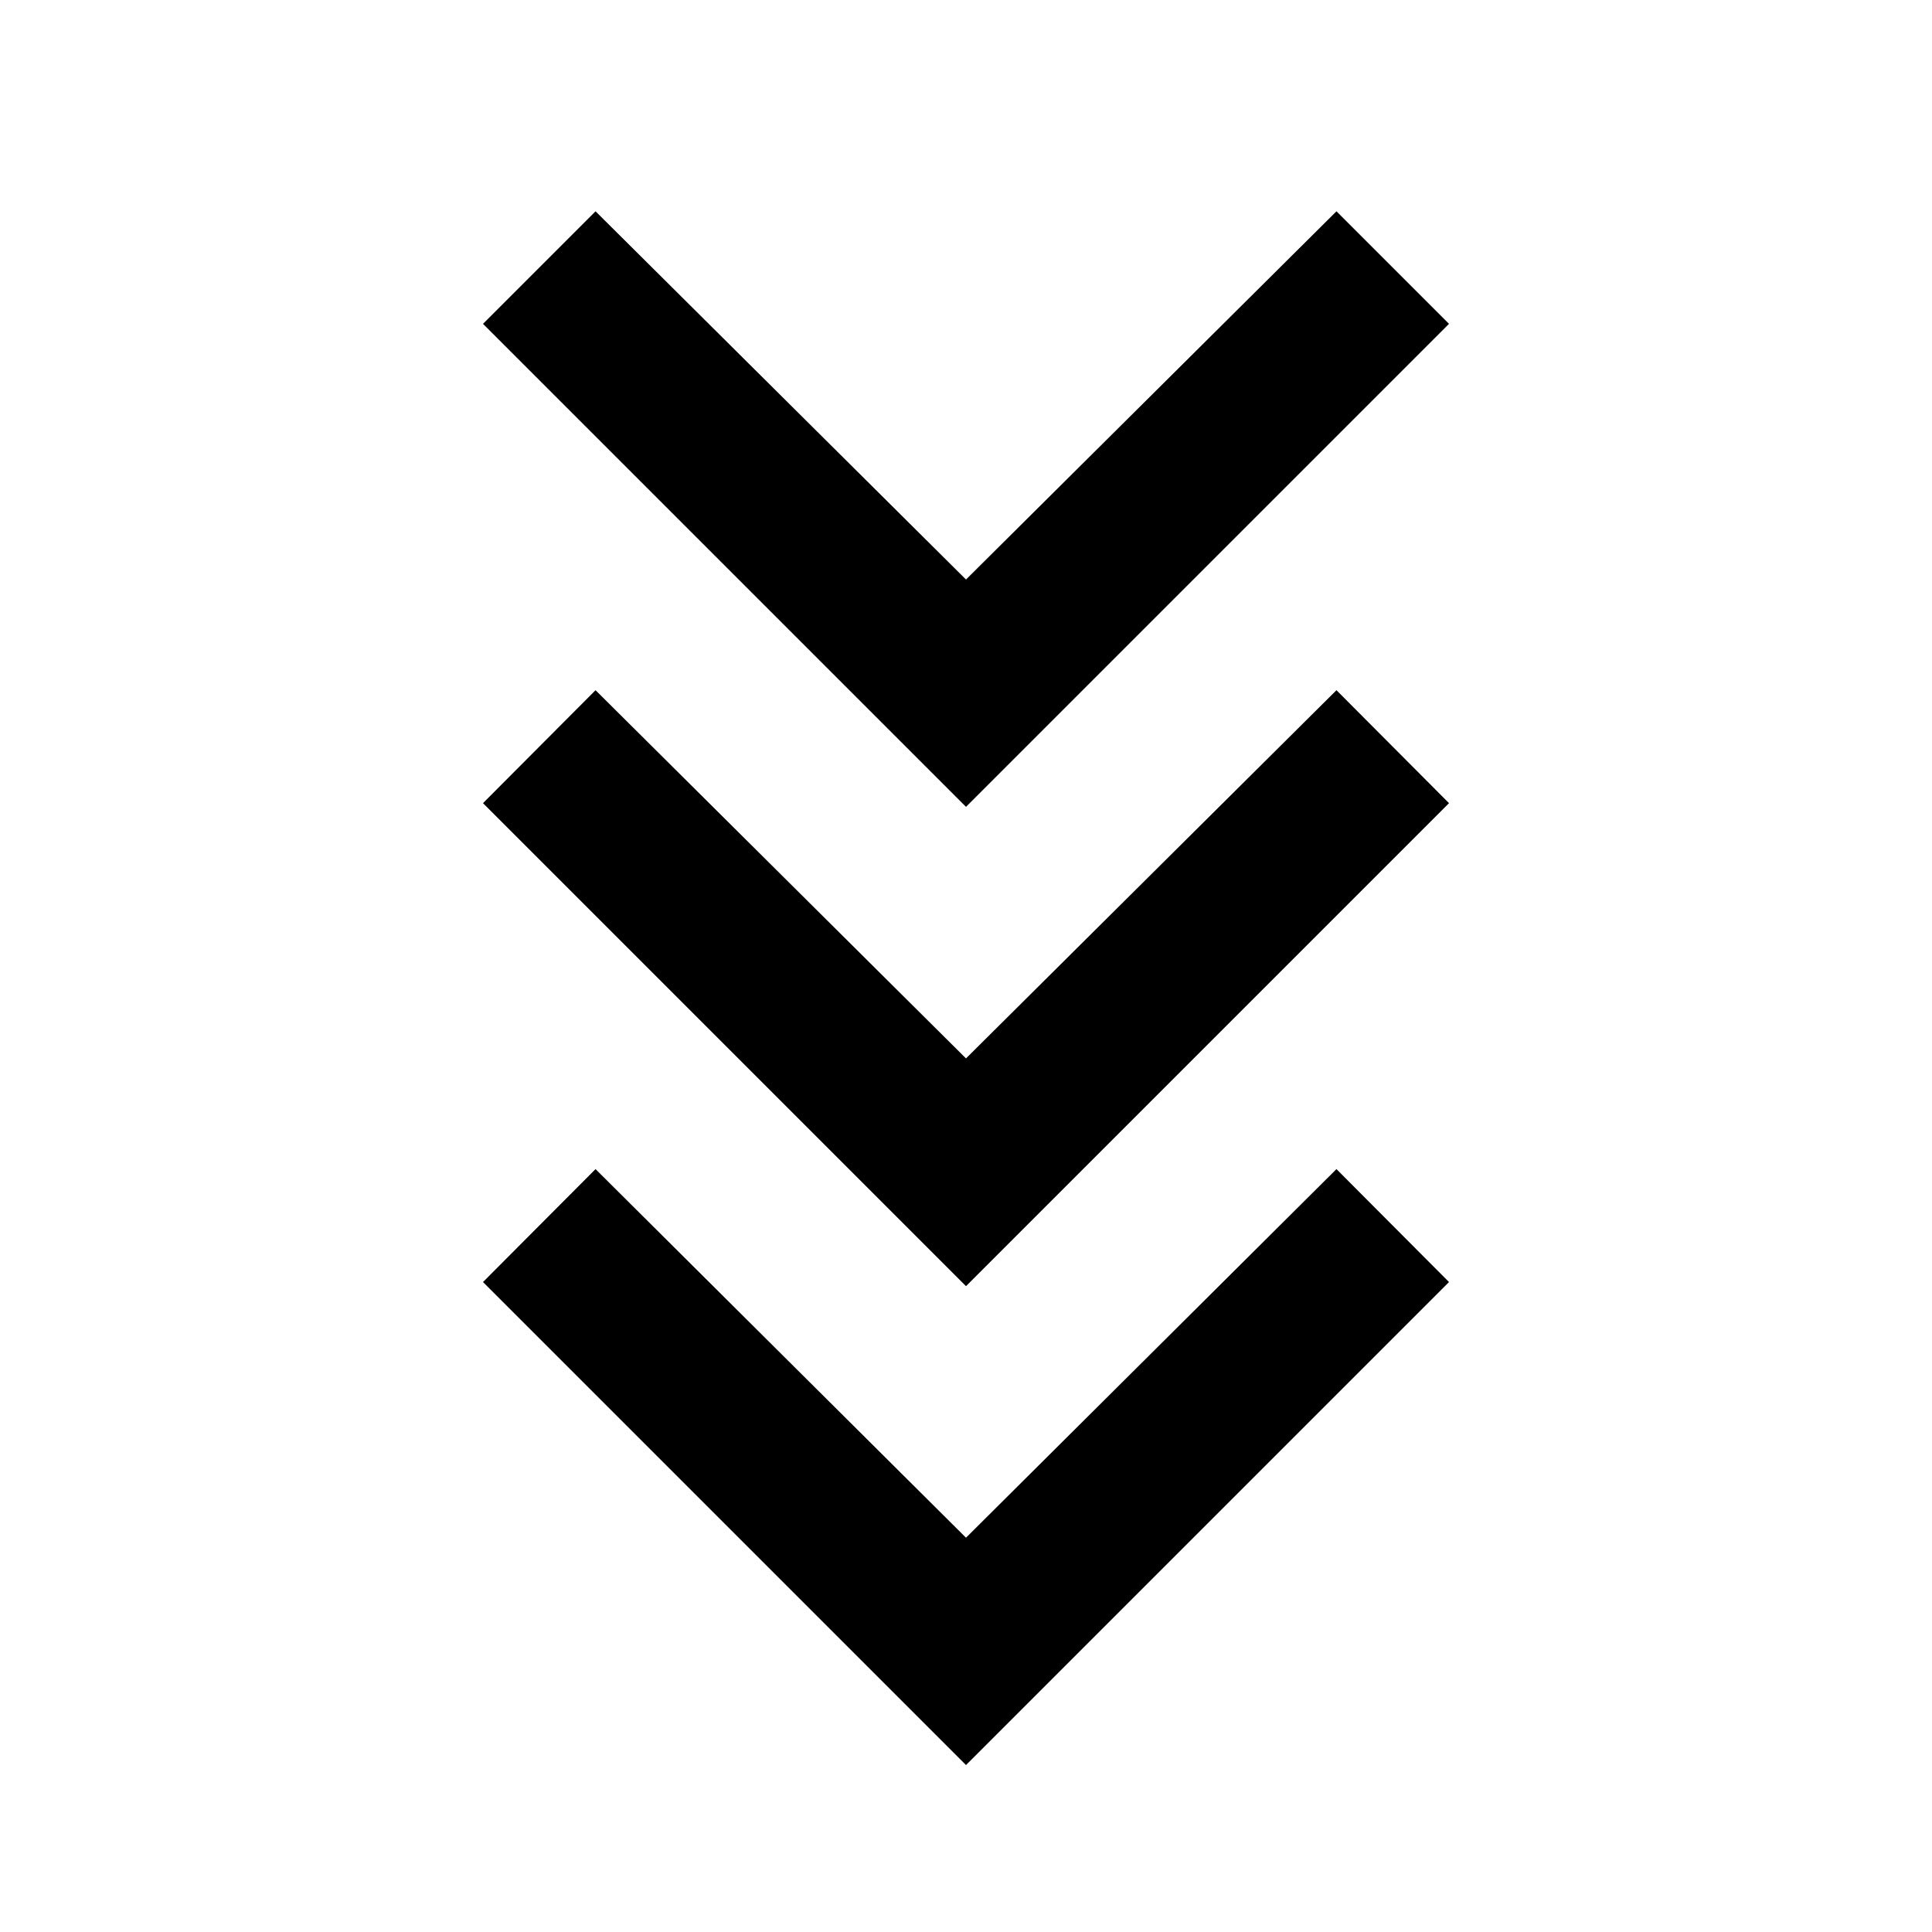 <?xml version="1.0" encoding="UTF-8"?>
<svg xmlns="http://www.w3.org/2000/svg" xmlns:xlink="http://www.w3.org/1999/xlink" width="24px" height="24px" viewBox="0 0 24 24" version="1.1">
<g id="surface1">
<path style=" stroke:none;fill-rule:nonzero;fill:rgb(0%,0%,0%);fill-opacity:1;" d="M 12 21.926 L 6 15.926 L 7.398 14.523 L 12 19.102 L 16.602 14.523 L 18 15.926 Z M 12 15.977 L 6 9.977 L 7.398 8.574 L 12 13.148 L 16.602 8.574 L 18 9.977 Z M 12 10.023 L 6 4.023 L 7.398 2.625 L 12 7.199 L 16.602 2.625 L 18 4.023 Z M 12 10.023 "/>
</g>
</svg>
